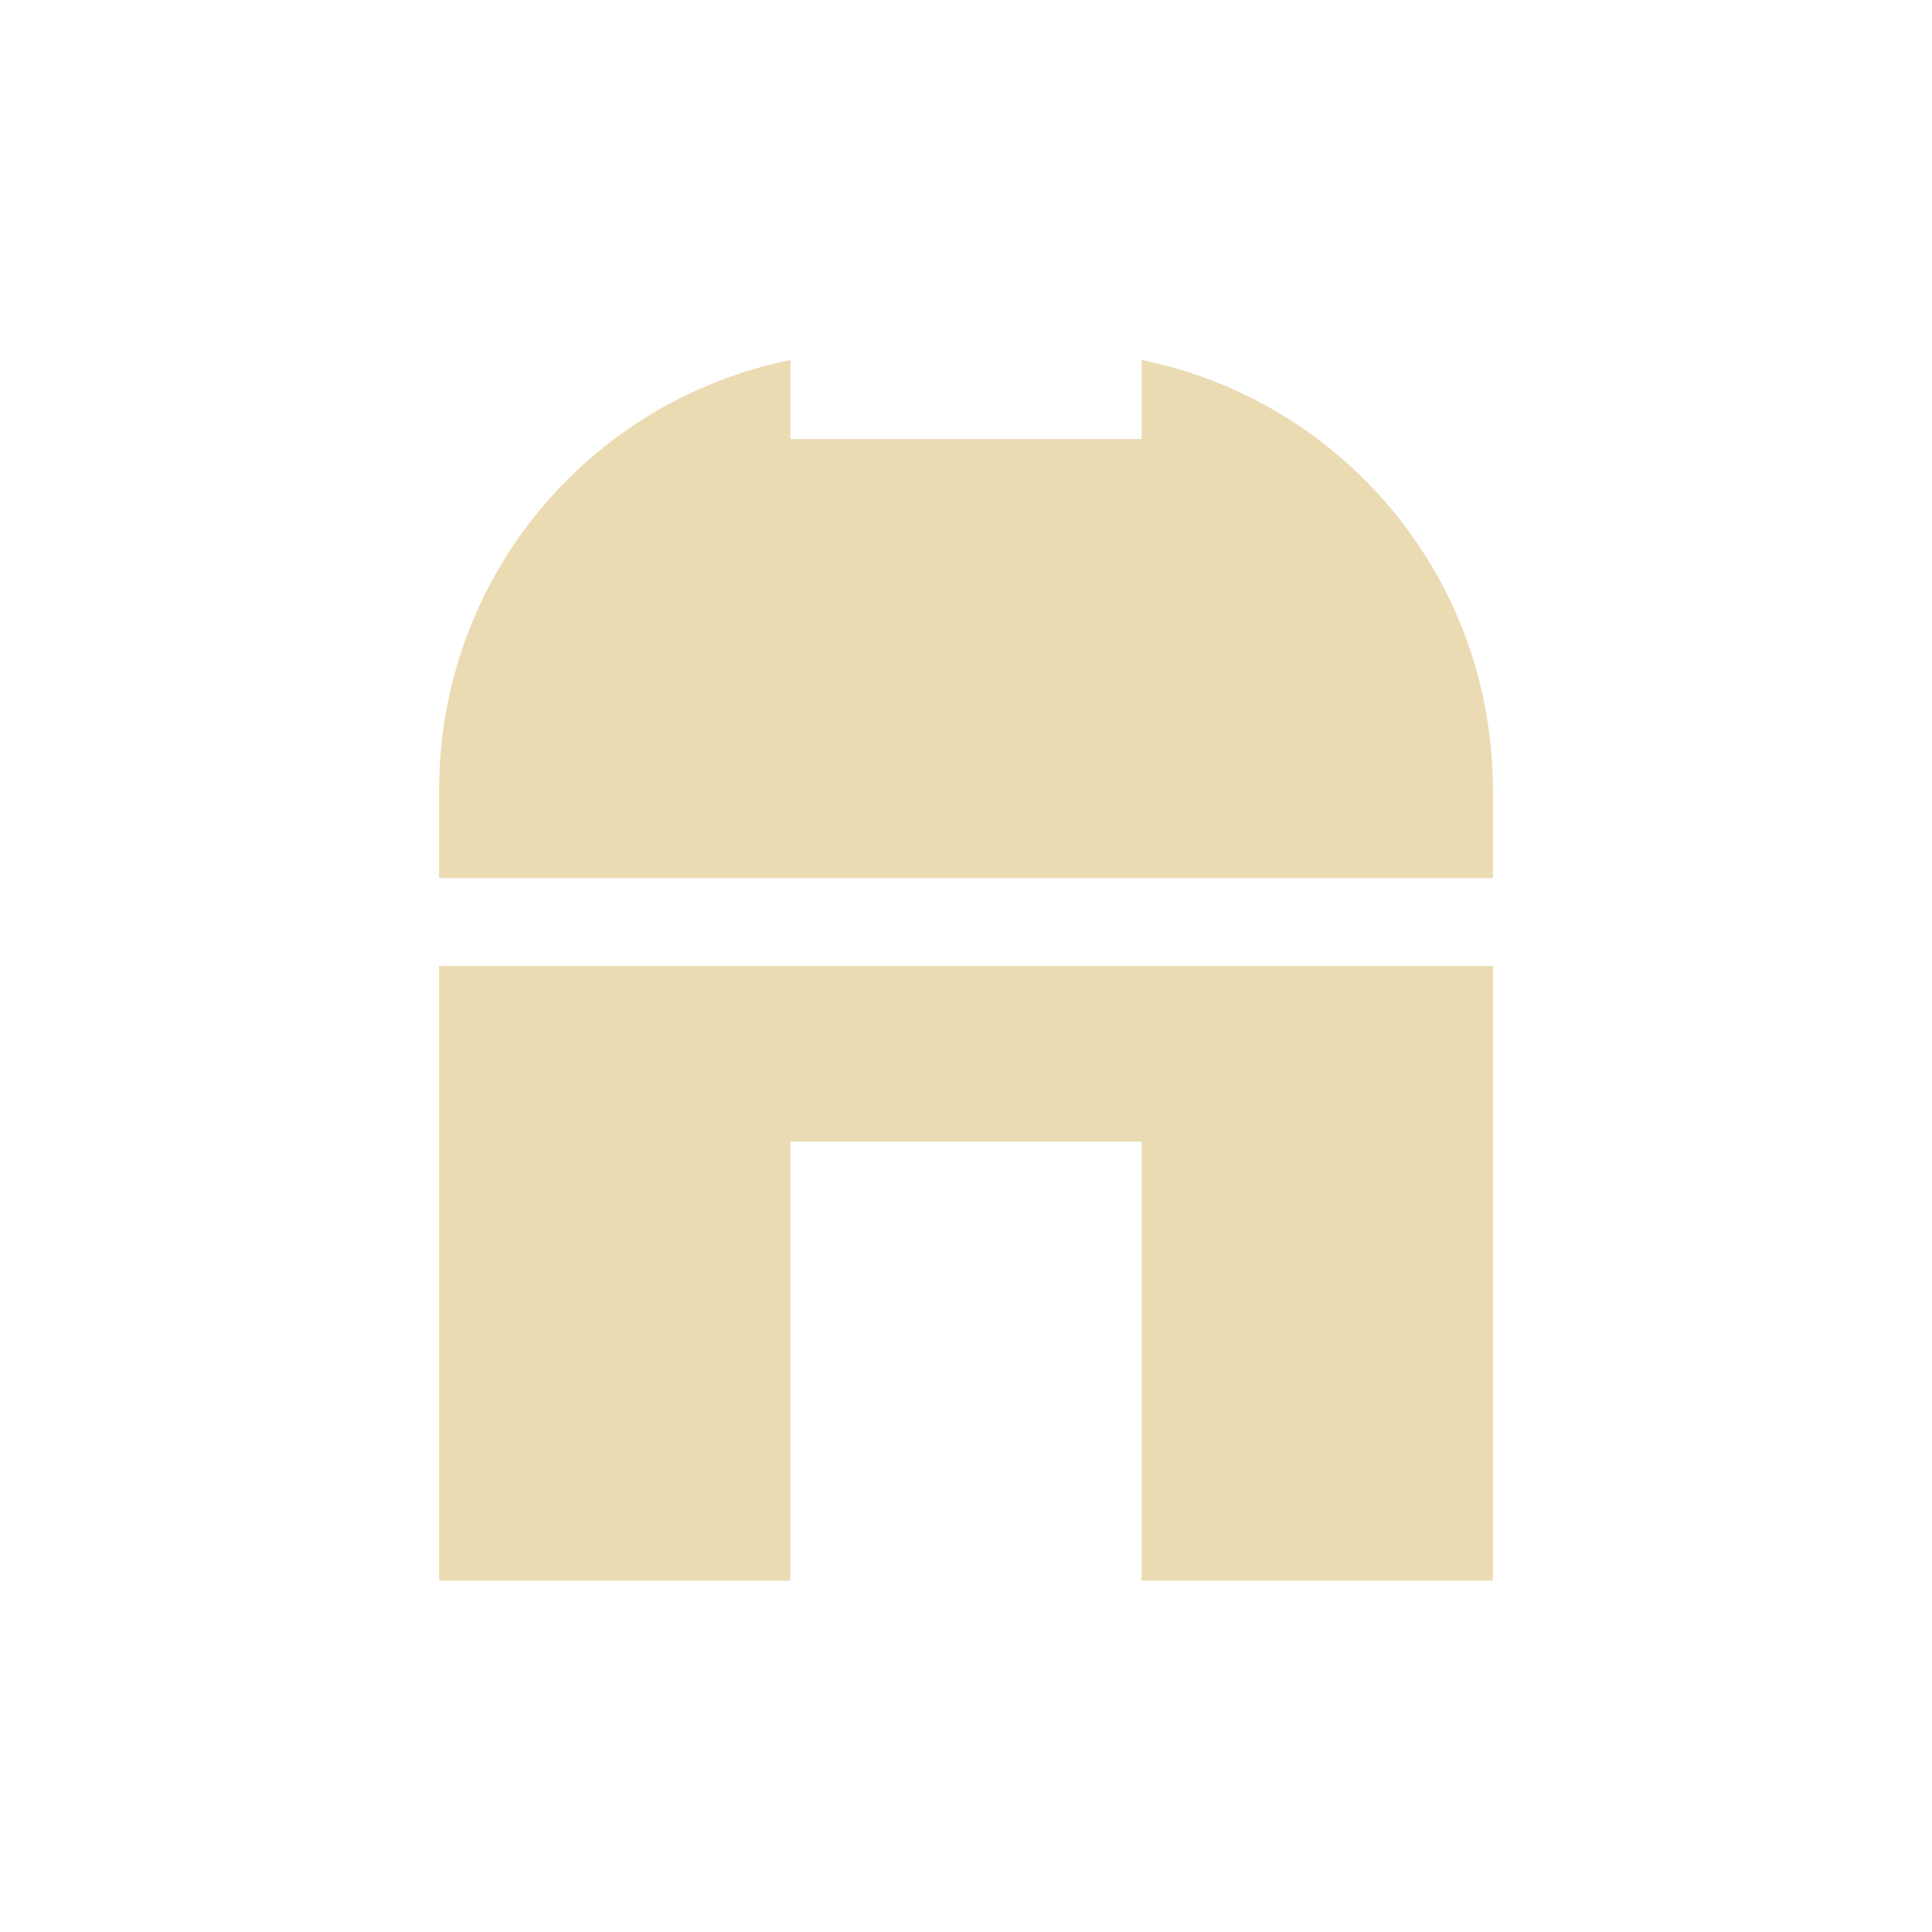 <svg width="22" height="22" version="1.1" xmlns="http://www.w3.org/2000/svg">
  <defs>
    <style id="current-color-scheme" type="text/css">.ColorScheme-Text { color:#ebdbb2; } .ColorScheme-Highlight { color:#458588; } .ColorScheme-PositiveText { color:#689d6a; }</style>
  </defs>
  <path class="ColorScheme-Text" d="m9 4.1c-2.287 0.461-4 2.473-4 4.9v1h12v-1c0-2.427-1.713-4.439-4-4.9v0.9h-4zm-4 6.9v7h4v-5h4v5h4v-7z" fill="currentColor"/>
</svg>
